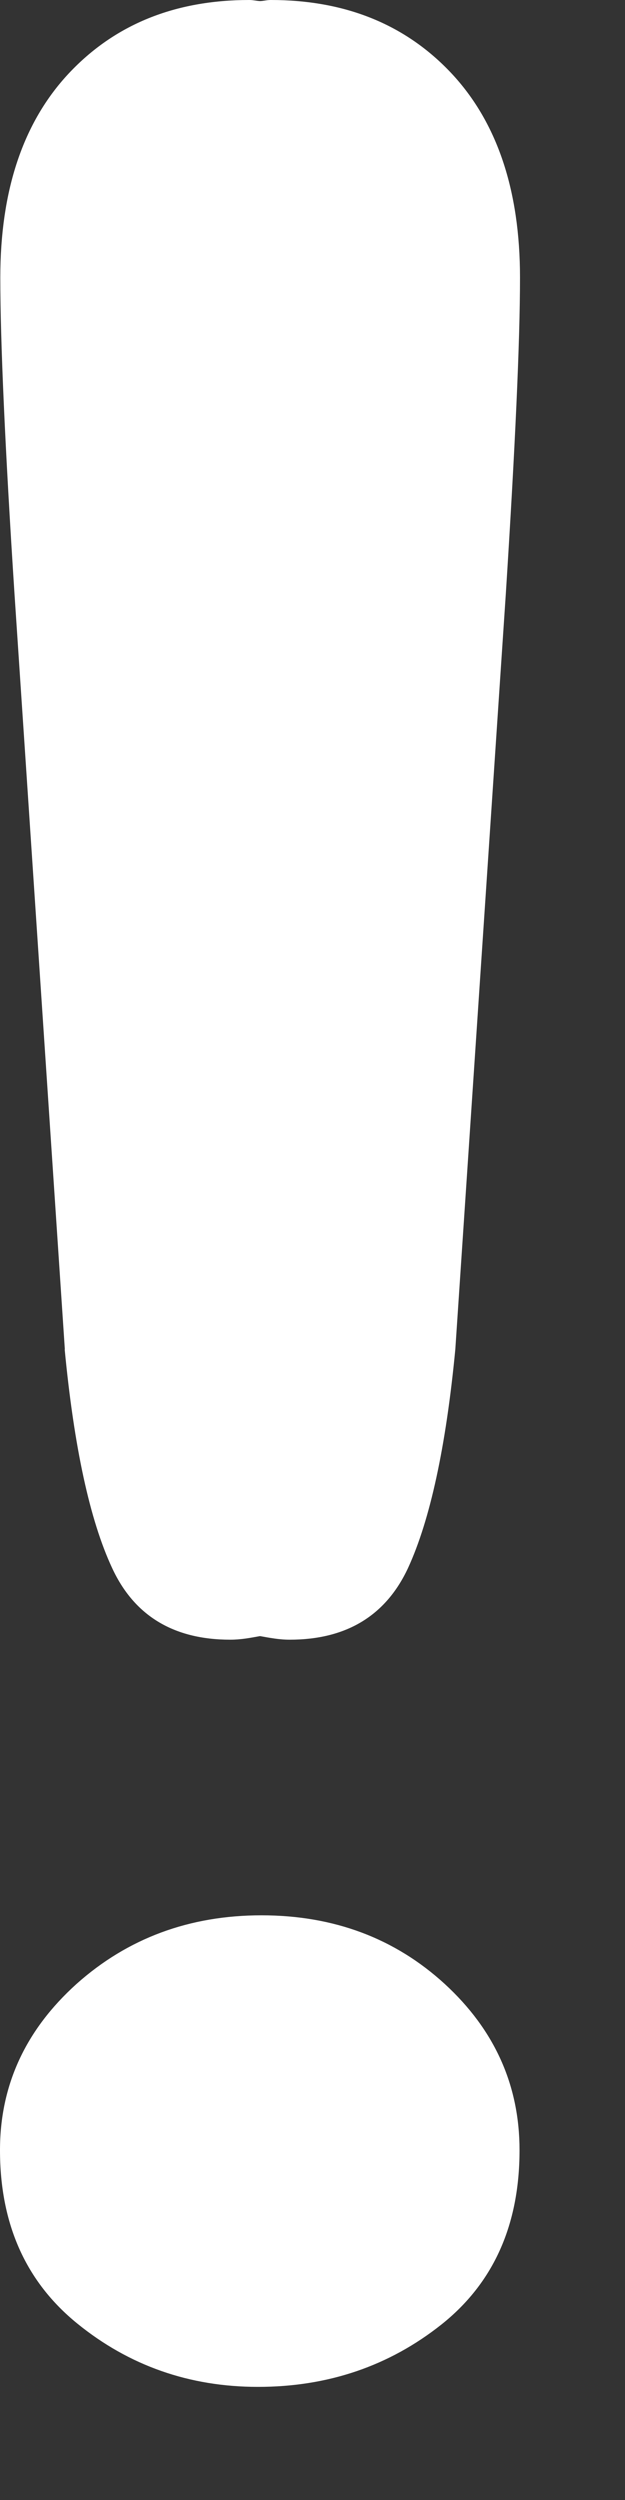 <svg width="4" height="16" viewBox="0 0 4 16" fill="none" xmlns="http://www.w3.org/2000/svg">
<rect x="0" y="0" width="4" height="16" fill="#333333" stroke="none"/>
<path d="M0.414 8.636C0.474 9.262 0.575 9.729 0.717 10.034C0.858 10.34 1.11 10.494 1.474 10.494C1.542 10.494 1.604 10.482 1.664 10.471C1.726 10.482 1.786 10.494 1.854 10.494C2.217 10.494 2.47 10.34 2.612 10.034C2.752 9.729 2.854 9.262 2.914 8.636L3.237 3.804C3.297 2.862 3.328 2.186 3.328 1.776C3.328 1.217 3.181 0.781 2.889 0.469C2.596 0.157 2.211 0 1.733 0C1.708 0 1.689 0.006 1.665 0.007C1.641 0.006 1.621 0 1.596 0C1.118 0 0.734 0.157 0.441 0.469C0.148 0.782 0.002 1.218 0.002 1.776C0.002 2.186 0.032 2.862 0.093 3.804L0.415 8.636" fill="white"/>
<path d="M1.674 12.258C1.212 12.258 0.817 12.405 0.49 12.697C0.164 12.991 0 13.345 0 13.761C0 14.233 0.165 14.603 0.495 14.871C0.826 15.14 1.212 15.276 1.651 15.276C2.1 15.276 2.491 15.142 2.825 14.877C3.159 14.611 3.325 14.239 3.325 13.761C3.325 13.345 3.165 12.99 2.846 12.697C2.527 12.405 2.136 12.258 1.673 12.258" fill="white"/>
</svg>
